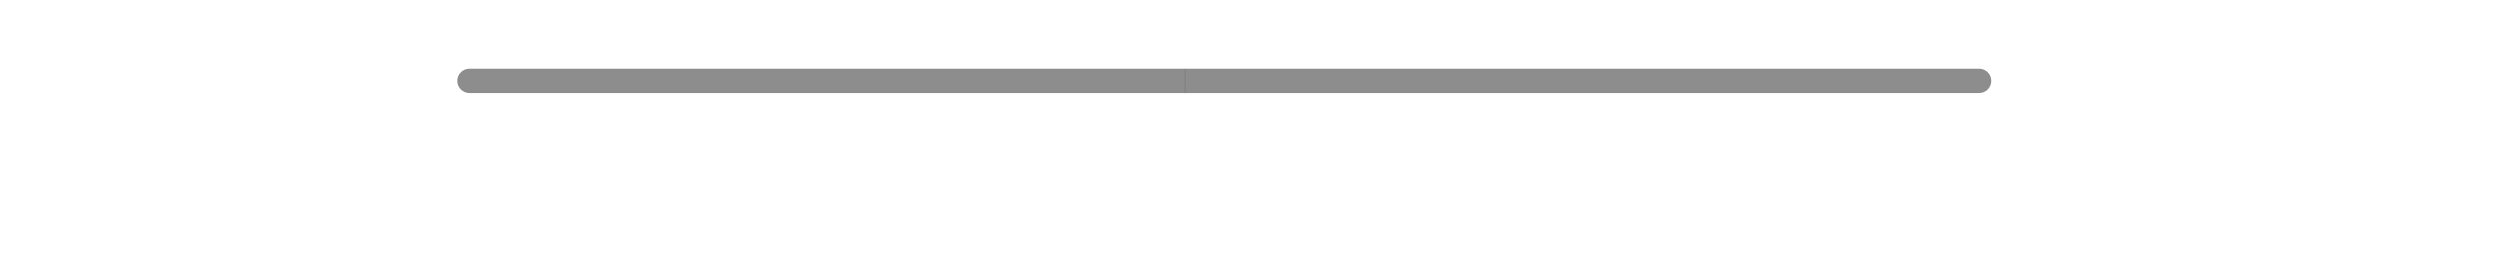 <svg xmlns="http://www.w3.org/2000/svg" xmlns:xlink="http://www.w3.org/1999/xlink" width="1920" zoomAndPan="magnify" viewBox="0 0 1440 150" height="200" preserveAspectRatio="xMidYMid meet" version="1.0"><defs><filter x="0%" y="0%" width="100%" height="100%" id="805e952a67"><feColorMatrix values="0 0 0 0 1 0 0 0 0 1 0 0 0 0 1 0 0 0 1 0" color-interpolation-filters="sRGB"/></filter><mask id="e301024e26"><g filter="url(#805e952a67)"><rect x="-144" width="1728" fill="#000000" y="-15" height="180" fill-opacity="0.81"/></g></mask><clipPath id="2c7d8f2893"><path d="M 0.281 0.578 L 419.801 0.578 L 419.801 74.762 L 0.281 74.762 Z M 0.281 0.578 " clip-rule="nonzero"/></clipPath><clipPath id="24ac2d876b"><rect x="0" width="499" y="0" height="75"/></clipPath><mask id="63c46c2751"><g filter="url(#805e952a67)"><rect x="-144" width="1728" fill="#000000" y="-15" height="180" fill-opacity="0.81"/></g></mask><clipPath id="d12e355e03"><path d="M 8.438 0.578 L 473 0.578 L 473 14.762 L 8.438 14.762 Z M 8.438 0.578 " clip-rule="nonzero"/></clipPath><clipPath id="a680f2fe40"><rect x="0" width="474" y="0" height="15"/></clipPath></defs><g mask="url(#e301024e26)"><g transform="matrix(1, 0, 0, 1, 263, 39)"><g clip-path="url(#24ac2d876b)"><g clip-path="url(#2c7d8f2893)"><path fill="#737373" d="M 495.488 62.277 L 427.535 2.332 C 426.25 1.199 424.602 0.578 422.898 0.578 L 7.398 0.578 C 3.523 0.578 0.391 3.715 0.391 7.59 C 0.391 11.465 3.523 14.598 7.398 14.598 L 420.254 14.598 L 486.215 72.789 C 487.547 73.961 489.199 74.543 490.852 74.543 C 492.793 74.543 494.727 73.742 496.109 72.168 C 498.672 69.266 498.391 64.84 495.488 62.277 Z M 495.488 62.277 " fill-opacity="1" fill-rule="nonzero"/></g></g></g></g><g mask="url(#63c46c2751)"><g transform="matrix(1, 0, 0, 1, 674, 39)"><g clip-path="url(#a680f2fe40)"><g clip-path="url(#d12e355e03)"><path fill="#737373" d="M 465.965 0.578 L 8.355 0.578 C 4.48 0.578 1.344 3.715 1.344 7.59 C 1.344 11.465 4.48 14.598 8.355 14.598 L 465.965 14.598 C 469.84 14.598 472.973 11.465 472.973 7.59 C 472.973 3.715 469.84 0.578 465.965 0.578 Z M 465.965 0.578 " fill-opacity="1" fill-rule="nonzero"/></g></g></g></g></svg>